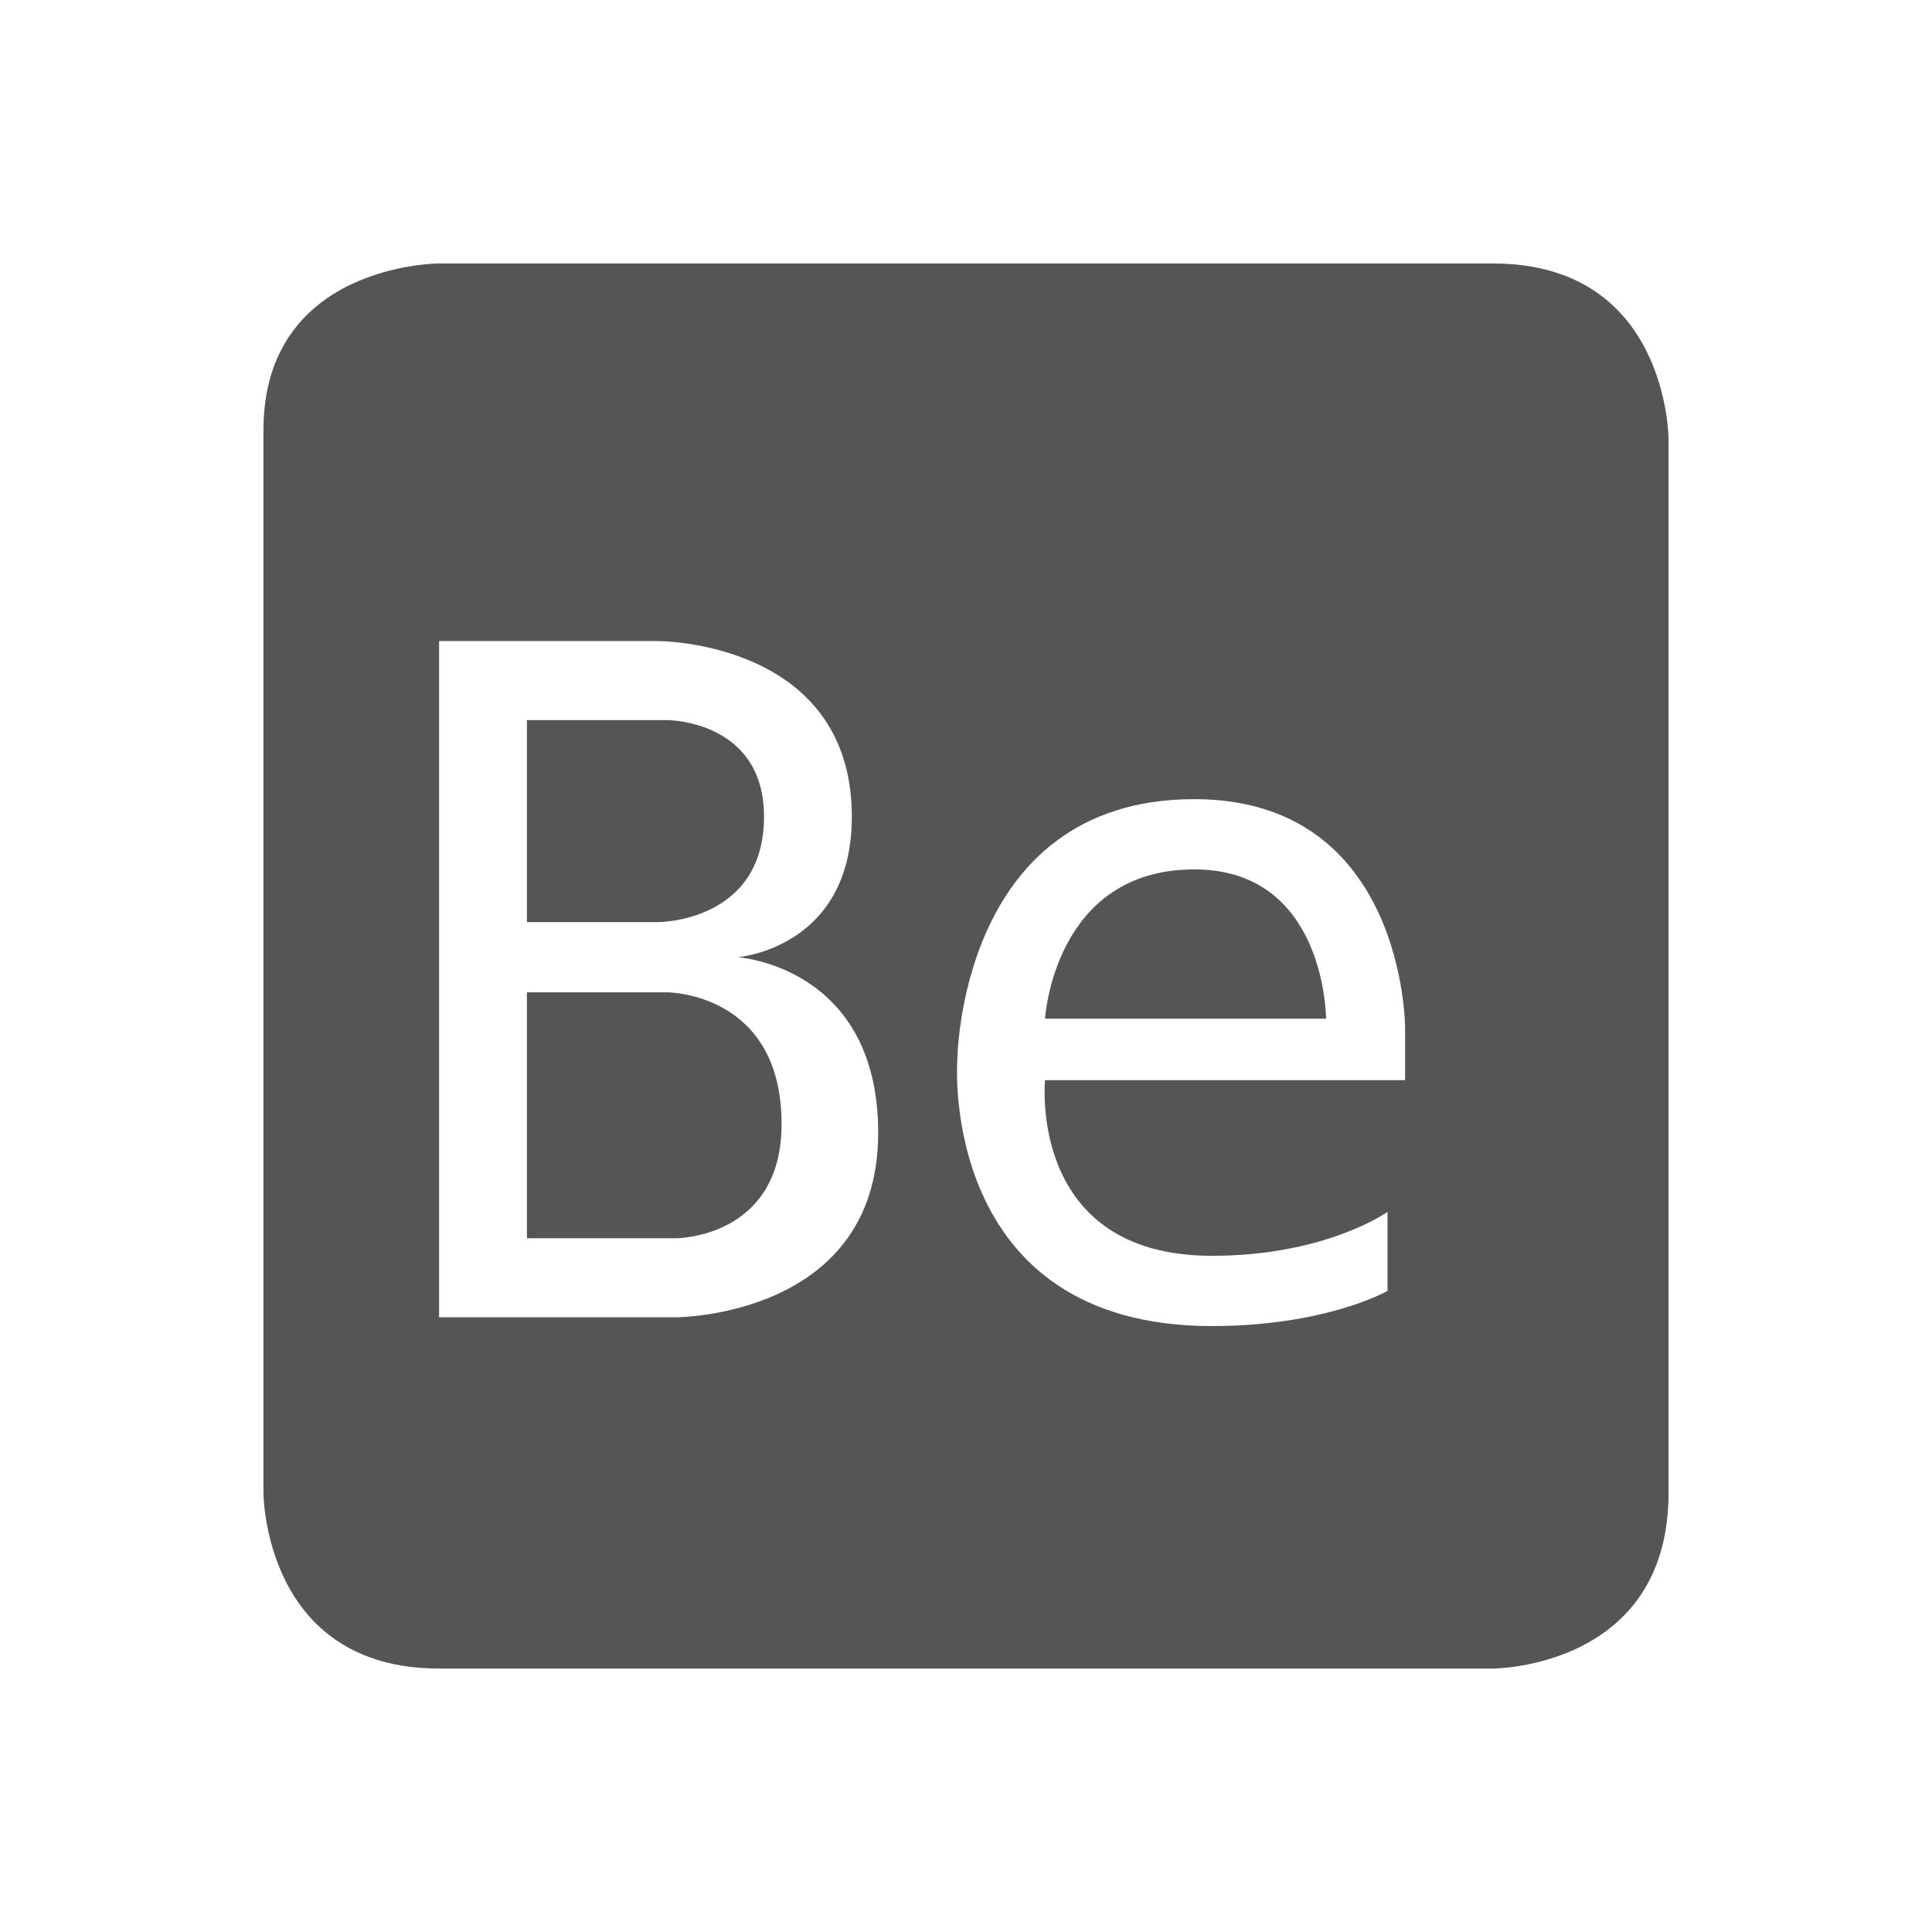 <svg viewBox="1 1 22 22"><path d="m6 4s-2 0-2 1.9v12.1s0 2 2 2h12s2 0 2-2v-12s0-2-2-2zm0 4.3h2.5s2.2 0 2.2 2c0 1.5-1.3 1.6-1.3 1.6s1.6.1 1.6 2c0 2.1-2.3 2.1-2.3 2.1h-2.7zm1 .9v2.3h1.5s1.2 0 1.2-1.2c0-1.1-1.1-1.1-1.1-1.1zm7.6.9c2.4 0 2.4 2.6 2.4 2.6v.6h-4.1s-.2 2 1.9 2c1.3 0 2-.5 2-.5v.9s-.7.4-2 .4c-3.1 0-2.9-3-2.9-3s0-3 2.7-3zm0 .8c-1.6 0-1.7 1.7-1.7 1.7h3.2s0-1.7-1.5-1.7zm-7.6 1.4v2.8h1.7s1.2 0 1.2-1.3c0-1.5-1.3-1.5-1.3-1.5z" fill="#555"/></svg>